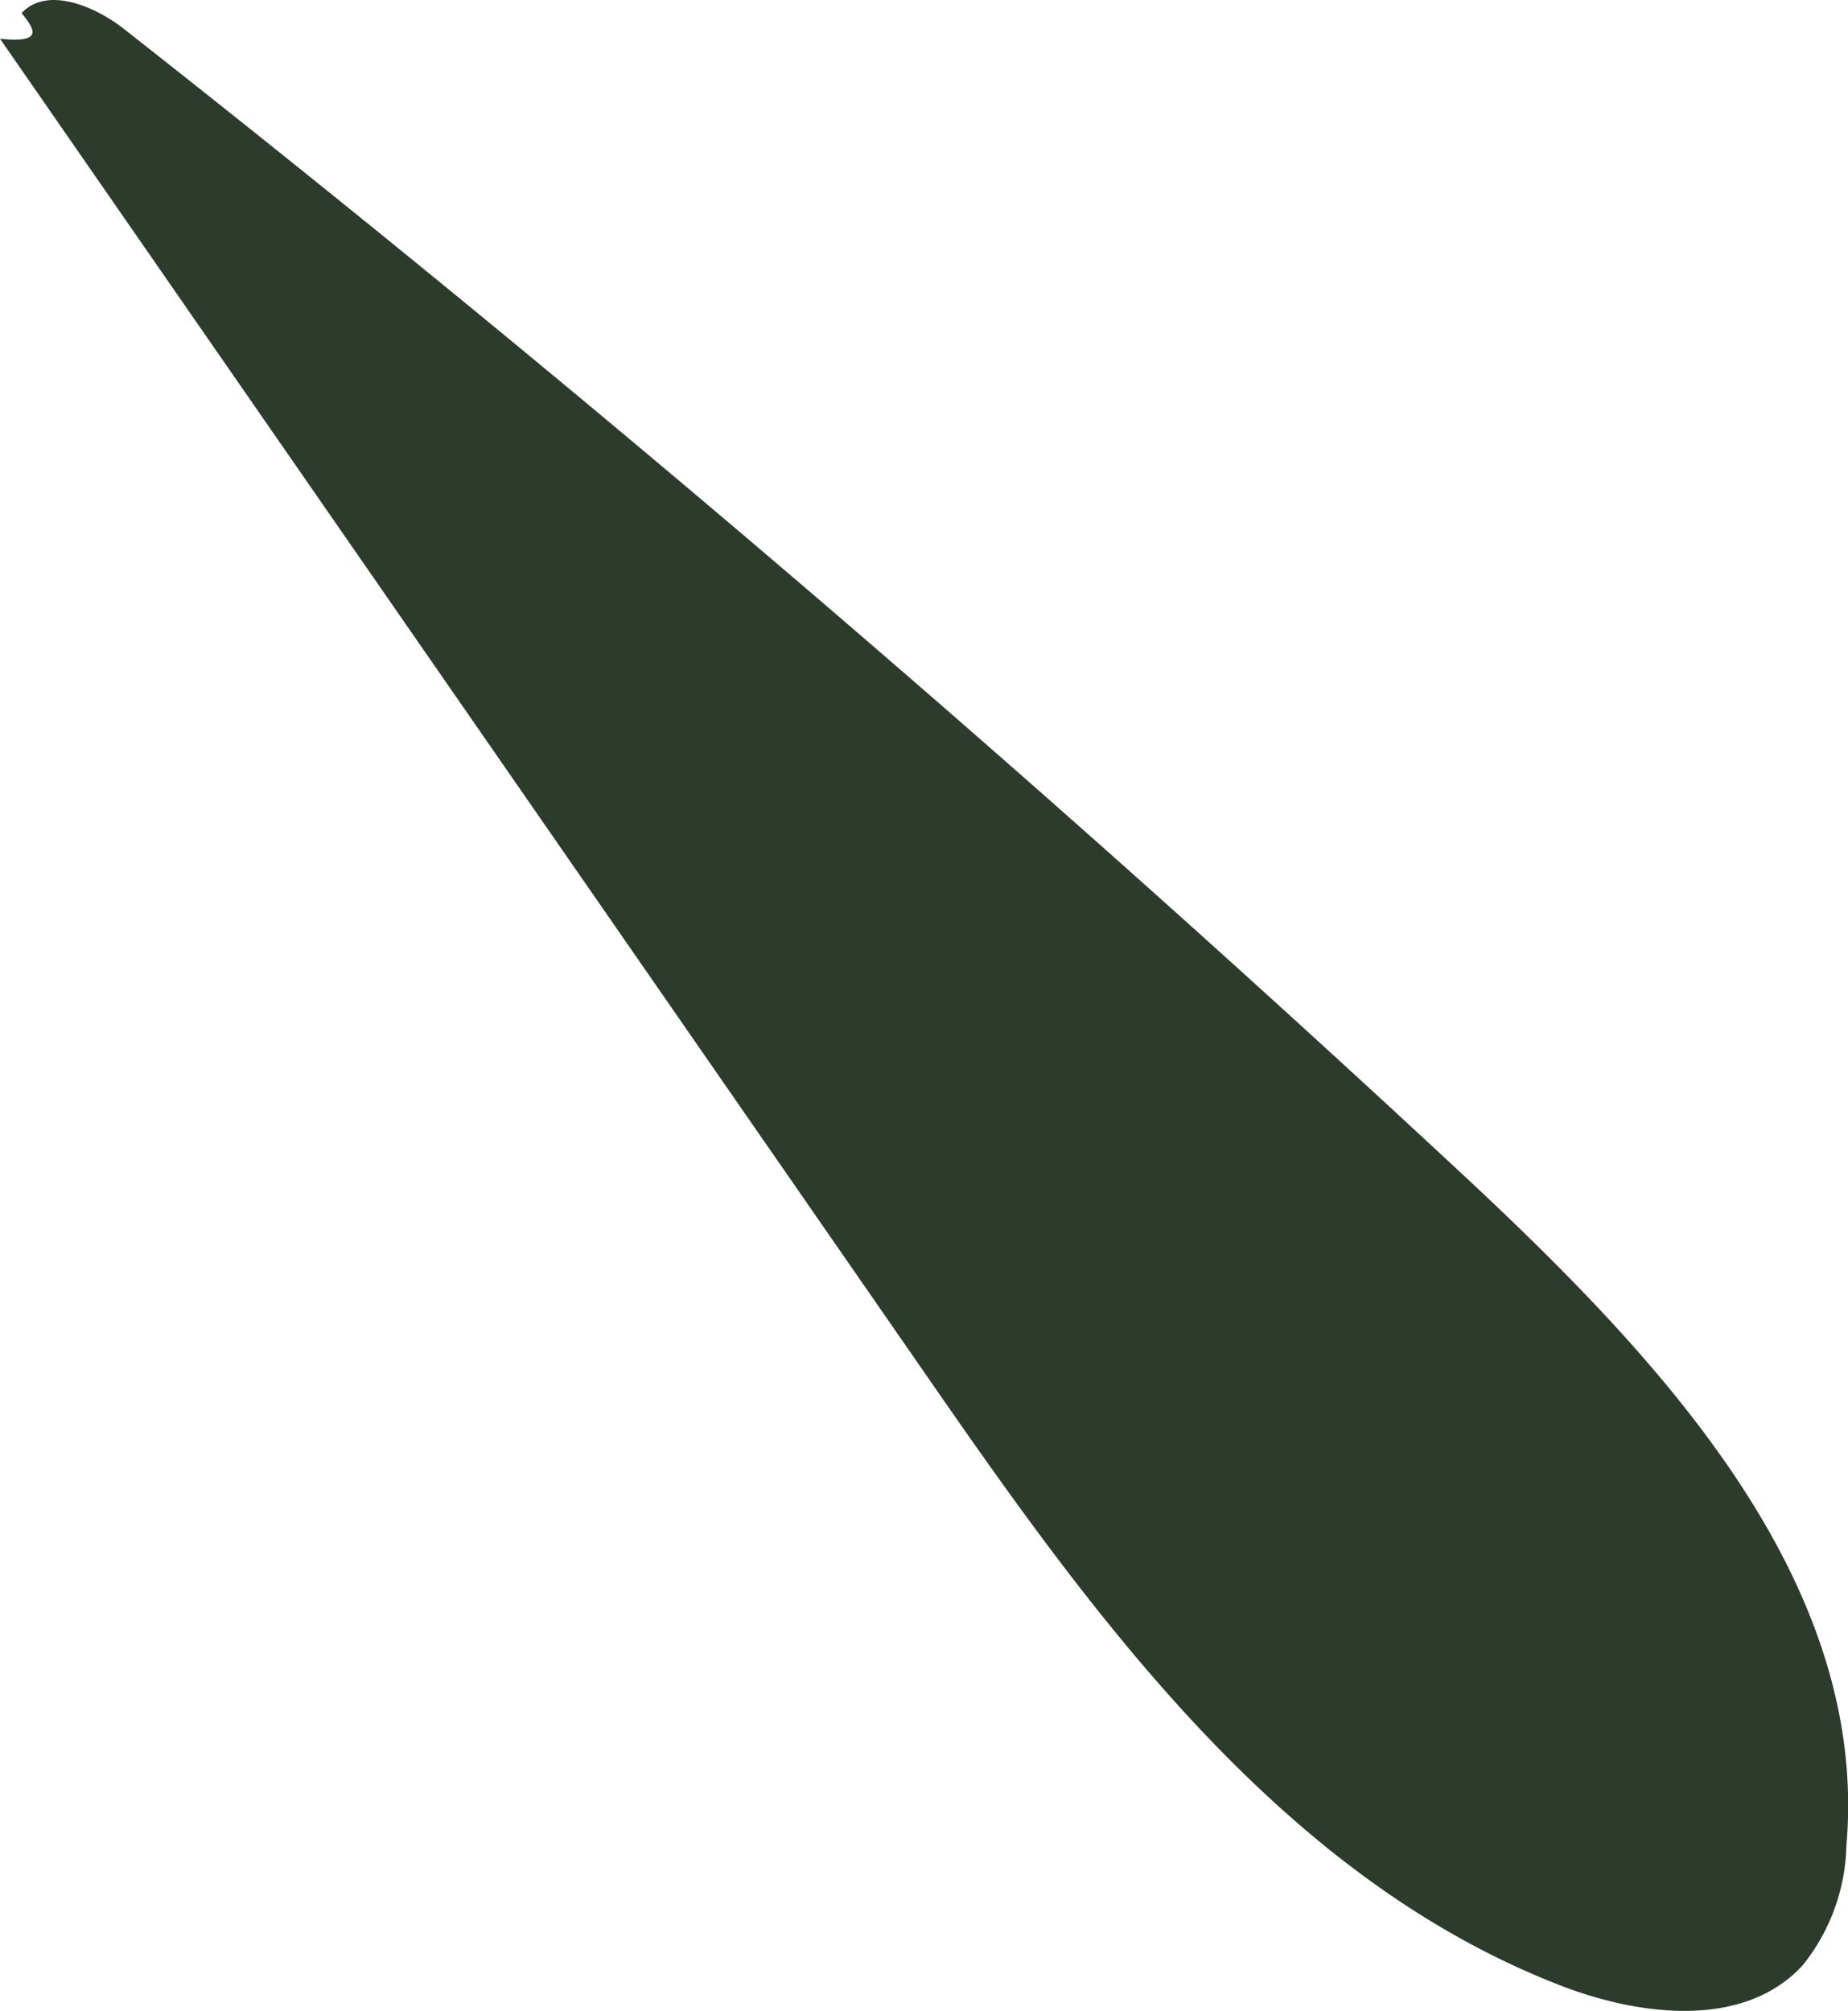 <svg xmlns="http://www.w3.org/2000/svg" viewBox="0 0 69.2 75.29"><defs><style>.cls-1{fill:#2c3b2c;}</style></defs><g id="Layer_2" data-name="Layer 2"><g id="Layer_2-2" data-name="Layer 2"><path class="cls-1" d="M0,1.45l34.66,50C41,60.62,48,70.3,58.45,74.34c3,1.16,6.89,1.61,9.06-.77a7.41,7.41,0,0,0,1.63-4.47C70,59.26,62.28,51,55.06,44.24Q30.77,21.62,4.65,1.09C3.56.23,1.76-.53.81.49,1.26,1.06,1.7,1.63,0,1.45Z"/></g></g></svg>